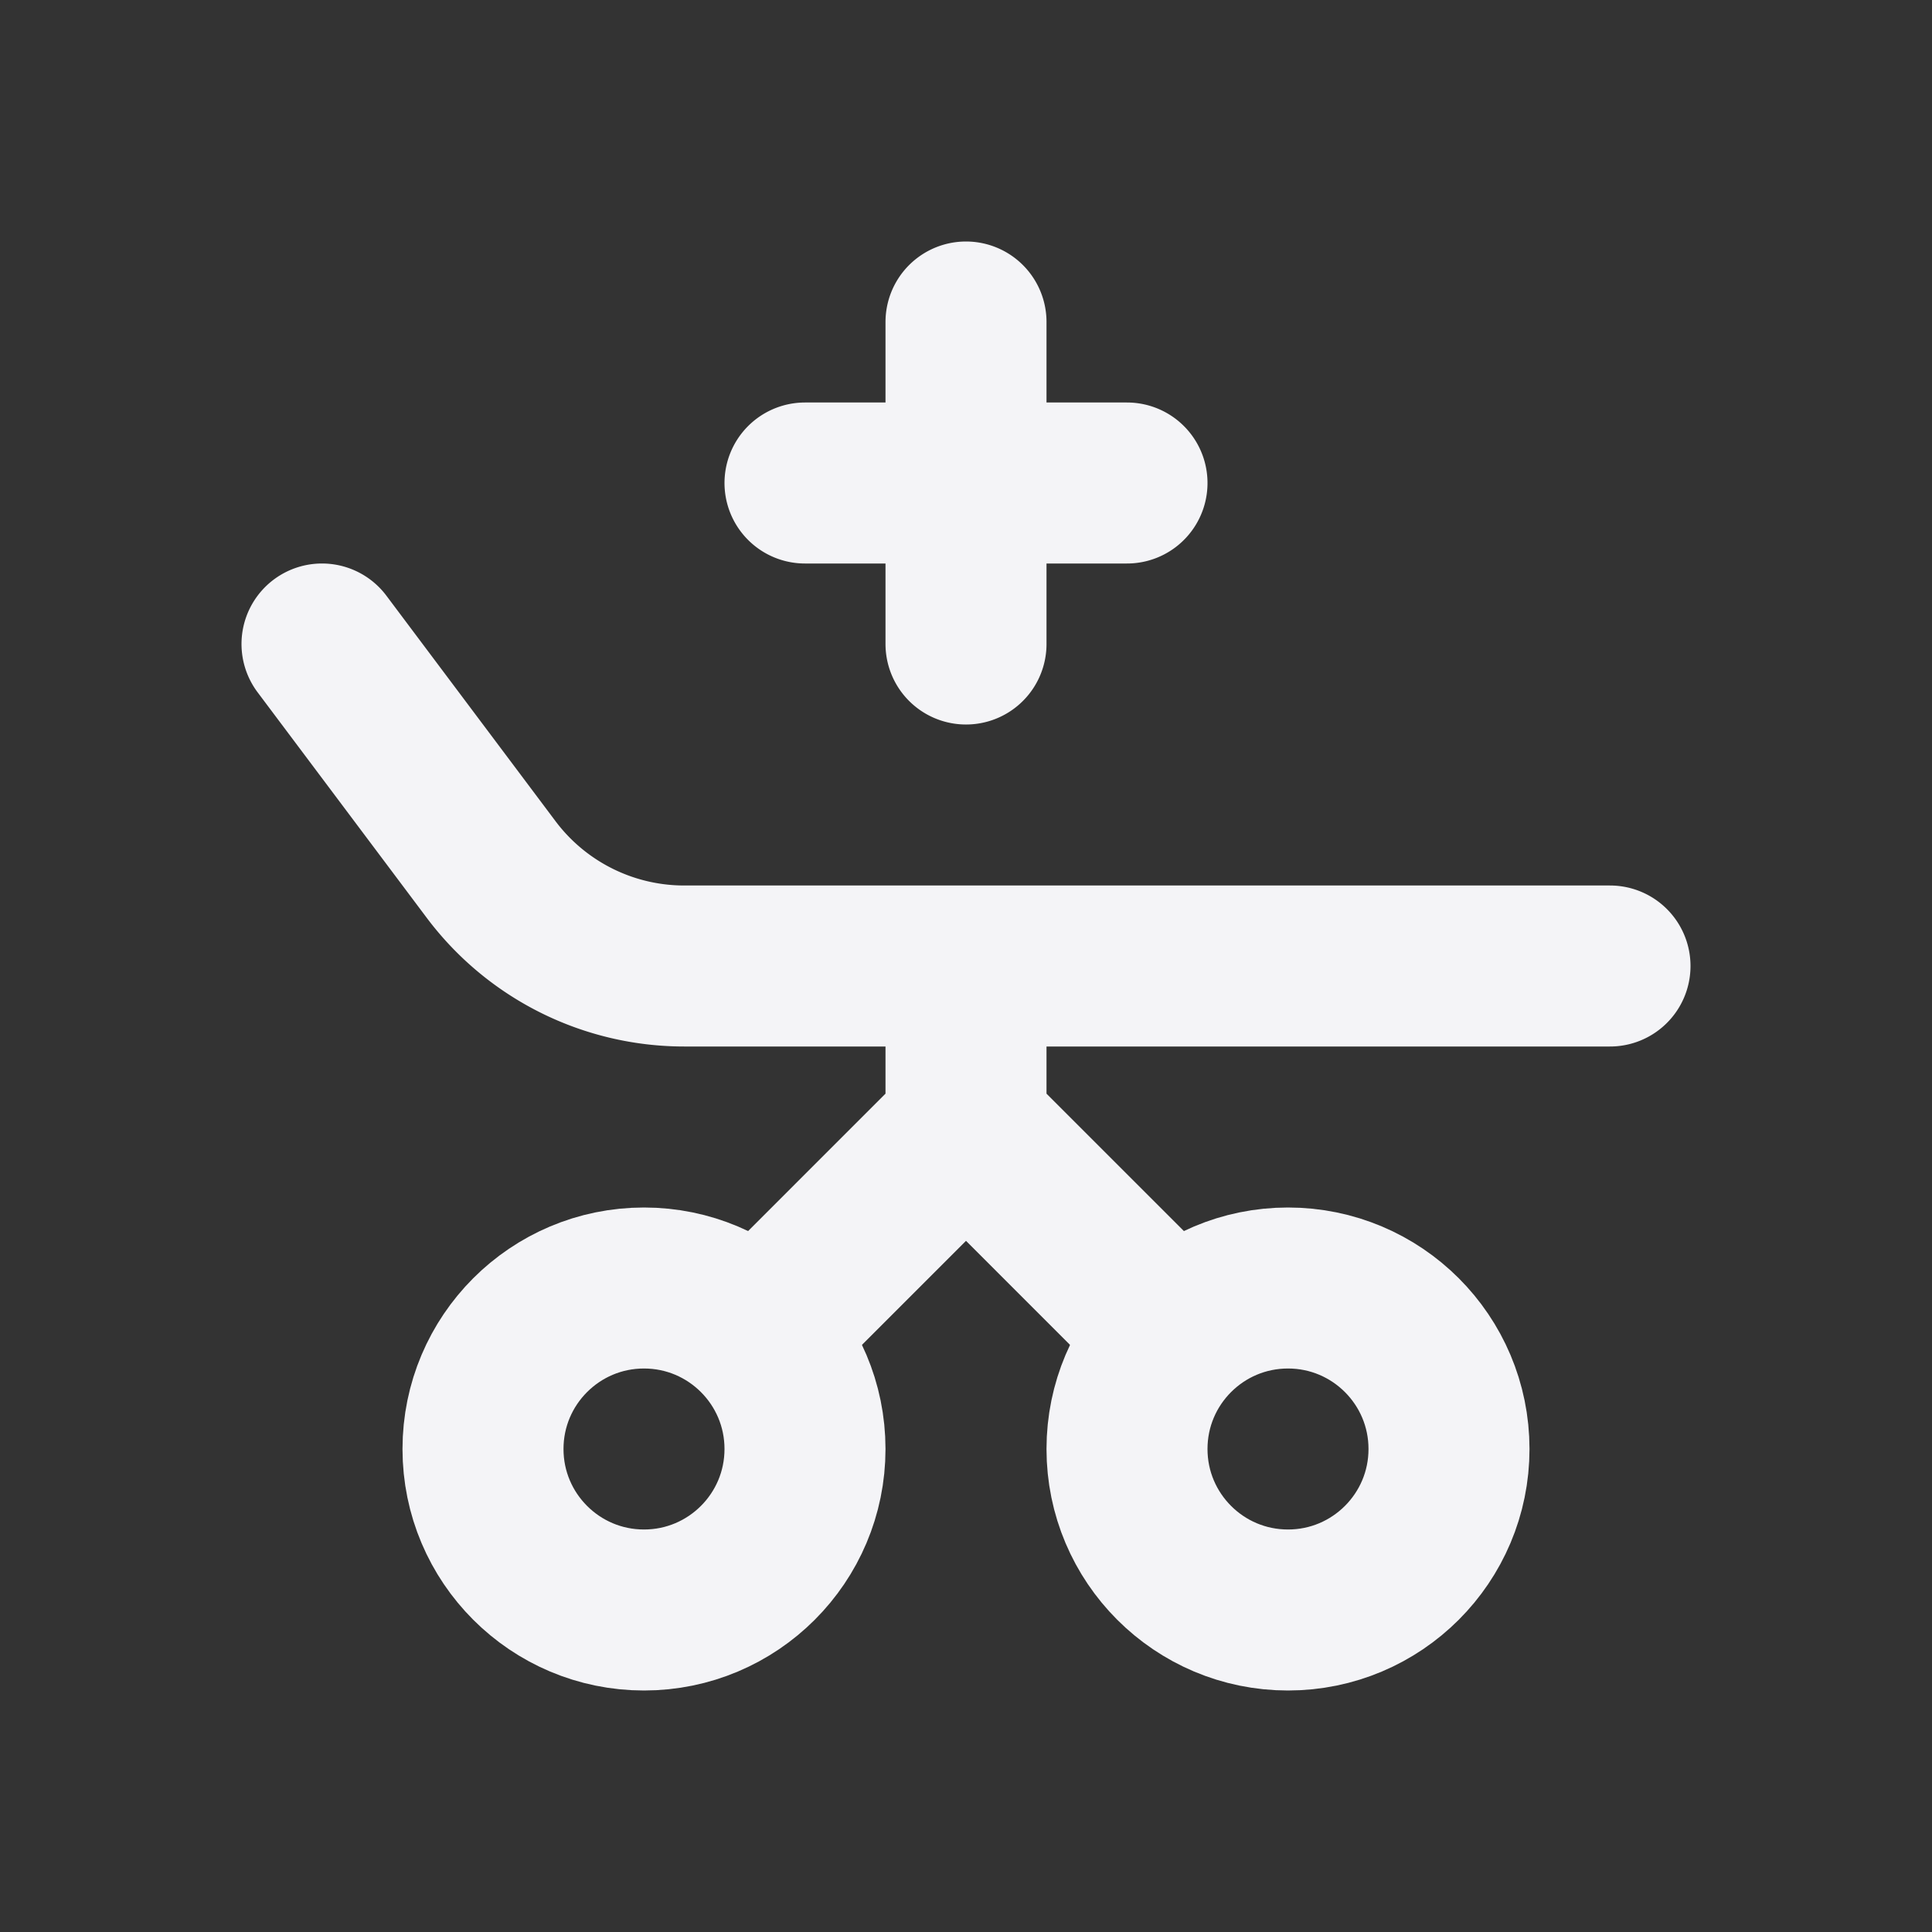 <svg fill="none" height="24" stroke="#f4f4f7" stroke-linecap="round" stroke-linejoin="round" stroke-width="2" width="24" xmlns="http://www.w3.org/2000/svg">
    <rect width="100%" height="100%" fill="#333333" stroke="none"/>
    <path d="M0 0h24v24H0z" stroke="none"/>
    <circle cx="16" cy="18" r="2"/>
    <circle cx="8" cy="18" r="2"/>
    <path d="m4 8 2.1 2.8A3 3 0 0 0 8.5 12H20M10 6h4m-2-2v4m0 4v2l-2.5 2.5m5 0L12 14"/>
</svg>
